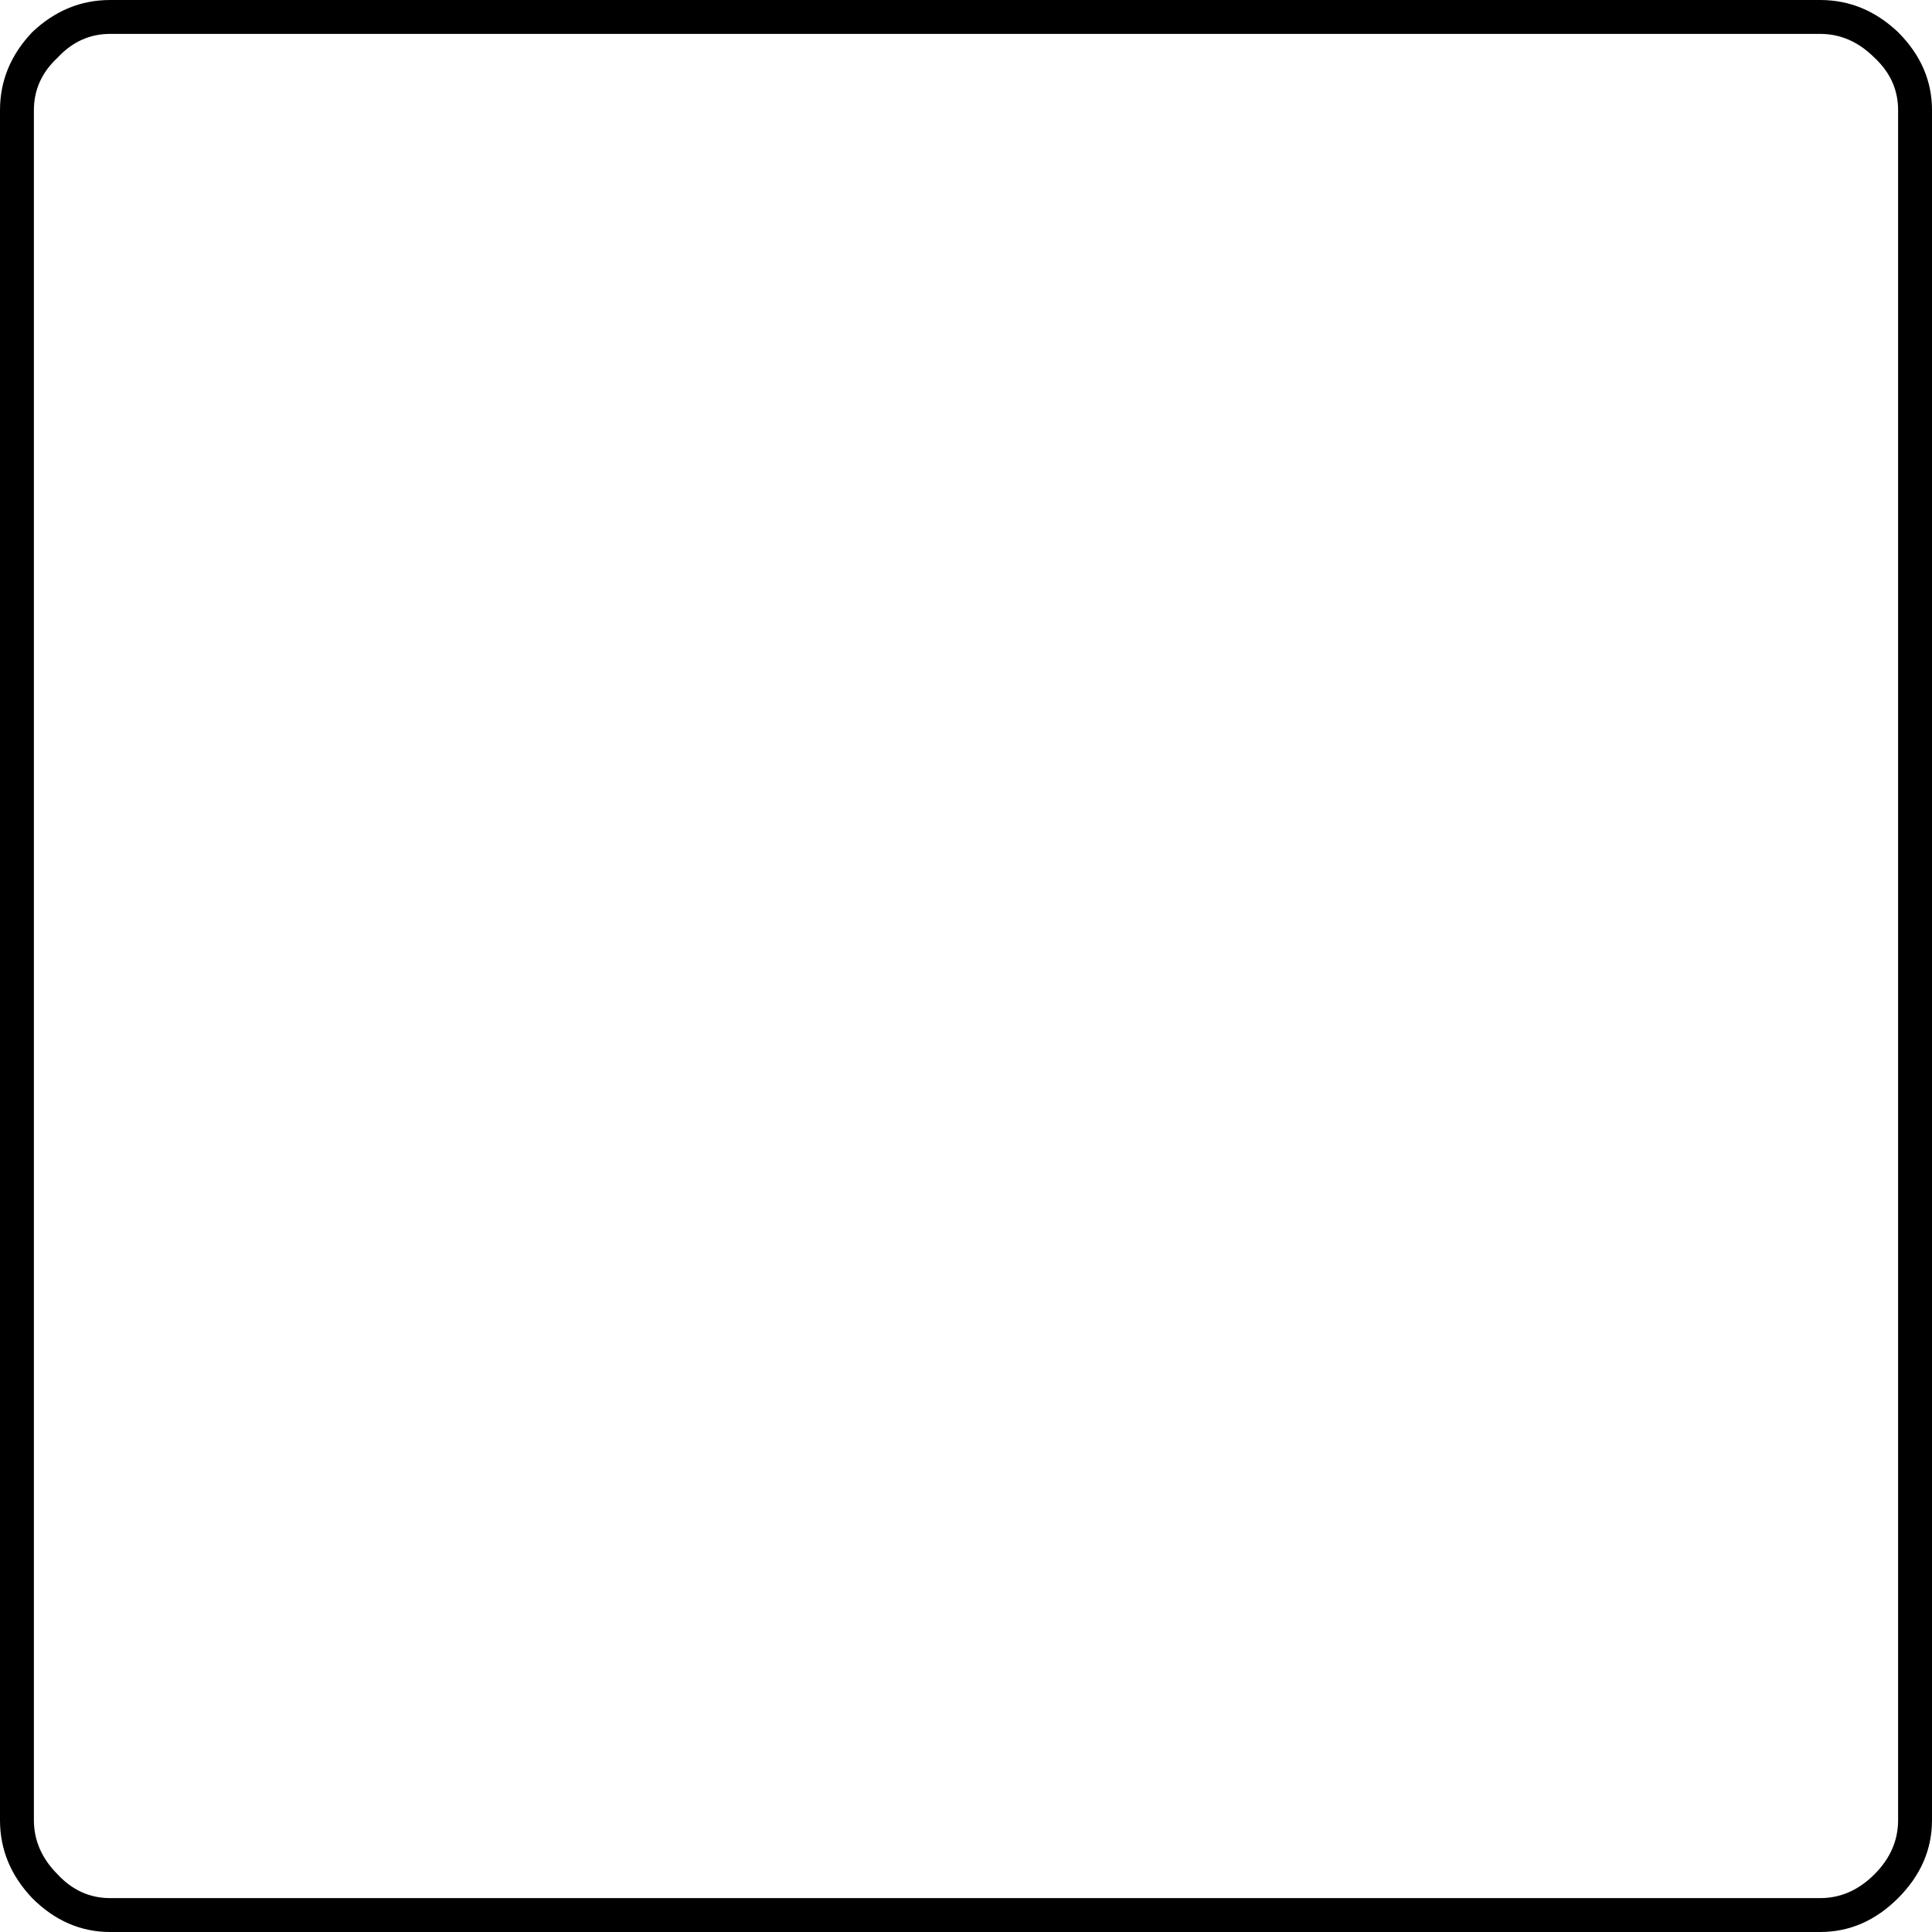 <?xml version="1.0" encoding="UTF-8" standalone="no"?>
<svg xmlns:xlink="http://www.w3.org/1999/xlink" height="57.0px" width="57.0px" xmlns="http://www.w3.org/2000/svg">
  <g transform="matrix(1, 0, 0, 1, 0.5, 0.5)">
    <path d="M55.5 2.75 Q55.5 1.85 54.8 1.2 54.1 0.5 53.2 0.5 L2.75 0.5 Q1.85 0.5 1.2 1.2 0.5 1.85 0.5 2.75 L0.5 53.2 Q0.5 54.1 1.2 54.8 1.85 55.5 2.75 55.5 L53.2 55.5 Q54.1 55.5 54.8 54.8 55.5 54.1 55.5 53.2 L55.5 2.75 M53.2 -0.5 Q54.5 -0.5 55.5 0.45 56.5 1.45 56.5 2.75 L56.5 53.2 Q56.5 54.5 55.5 55.5 54.5 56.5 53.2 56.5 L2.75 56.5 Q1.45 56.5 0.45 55.5 -0.5 54.5 -0.5 53.2 L-0.5 2.75 Q-0.5 1.45 0.45 0.45 1.45 -0.5 2.75 -0.5 L53.2 -0.5" fill="#000000" fill-rule="evenodd" stroke="none"/>
  </g>
</svg>
